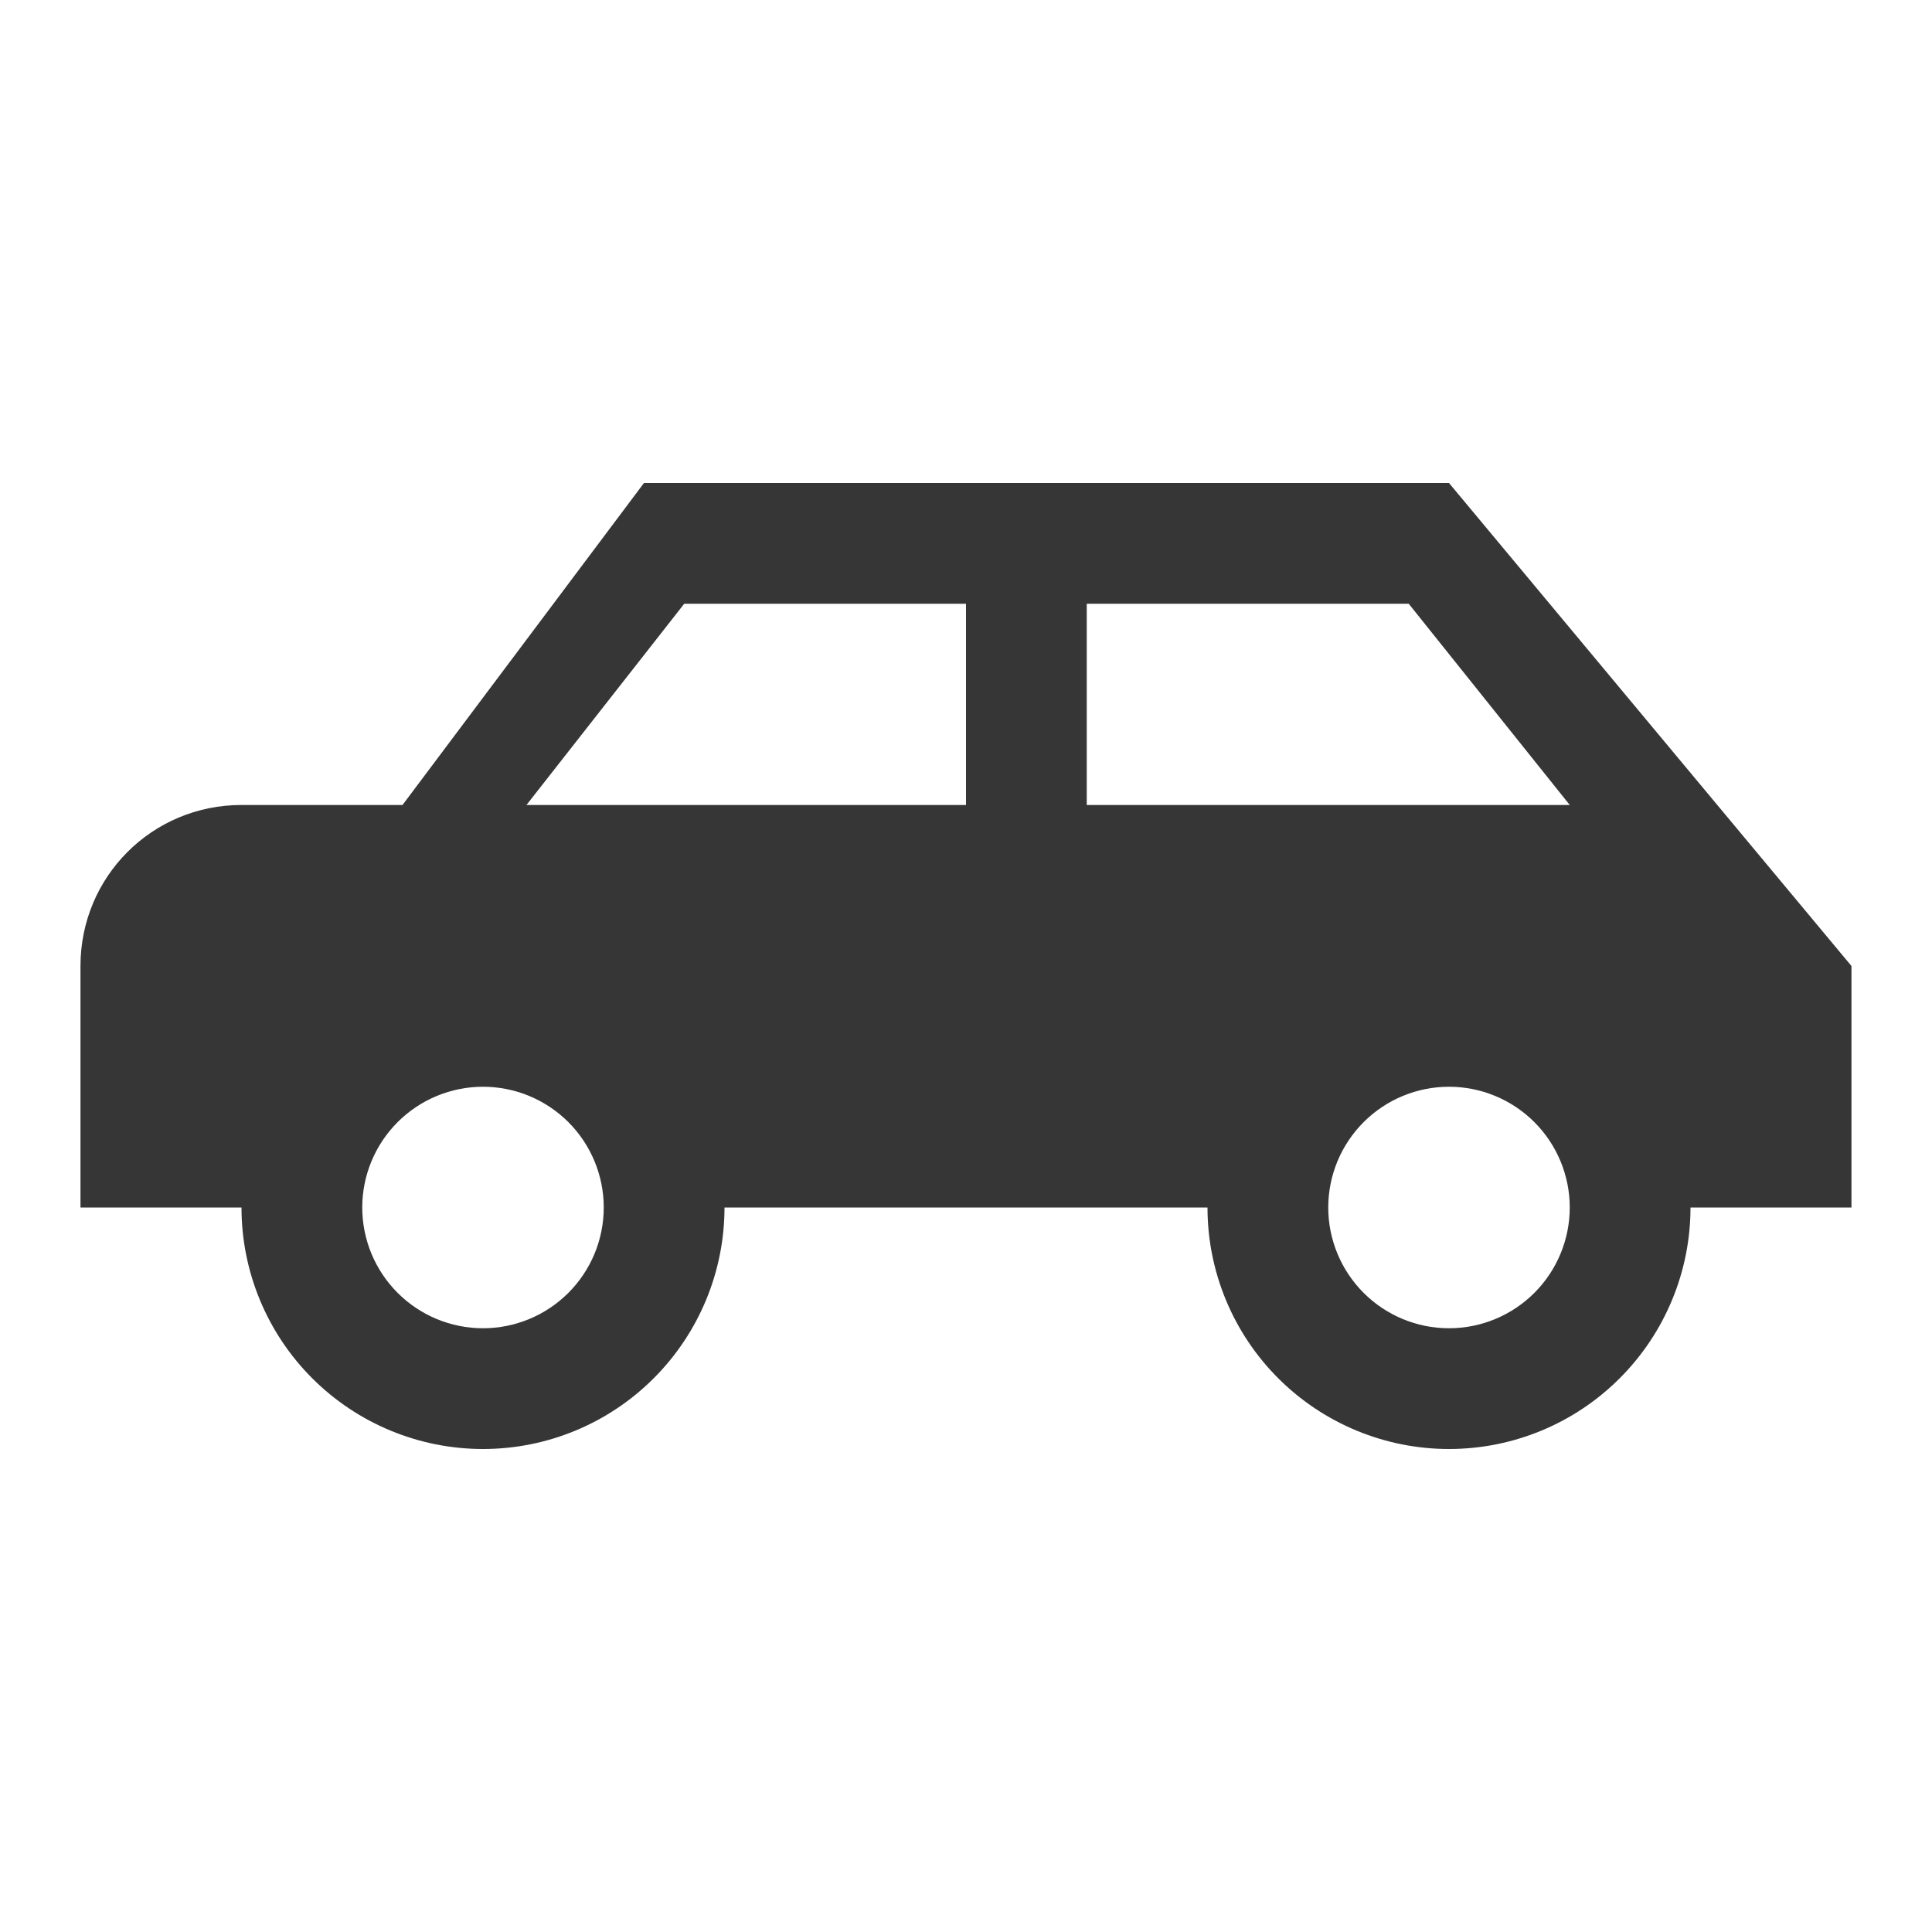 <svg width="32" height="32" viewBox="0 0 32 32" fill="none" xmlns="http://www.w3.org/2000/svg">
<path d="M10.666 8H24L30.666 16V20H28C28 21.061 27.578 22.078 26.828 22.828C26.078 23.579 25.061 24 24 24C22.939 24 21.922 23.579 21.171 22.828C20.421 22.078 20 21.061 20 20H12C12 21.061 11.578 22.078 10.828 22.828C10.078 23.579 9.061 24 8 24C6.939 24 5.922 23.579 5.171 22.828C4.421 22.078 4 21.061 4 20H1.333V16C1.333 14.52 2.52 13.333 4 13.333H6.667L10.666 8ZM23.333 10H18V13.333H26L23.333 10ZM16 10H11.333L8.72 13.333H16V10ZM24 18C23.469 18 22.961 18.211 22.586 18.586C22.211 18.961 22 19.47 22 20C22 20.53 22.211 21.039 22.586 21.414C22.961 21.789 23.469 22 24 22C24.53 22 25.039 21.789 25.414 21.414C25.789 21.039 26 20.53 26 20C26 19.47 25.789 18.961 25.414 18.586C25.039 18.211 24.53 18 24 18V18ZM8 18C7.469 18 6.961 18.211 6.586 18.586C6.211 18.961 6 19.47 6 20C6 20.53 6.211 21.039 6.586 21.414C6.961 21.789 7.469 22 8 22C8.53 22 9.039 21.789 9.414 21.414C9.789 21.039 10 20.53 10 20C10 19.47 9.789 18.961 9.414 18.586C9.039 18.211 8.53 18 8 18Z" fill="#363636"/>
</svg>
